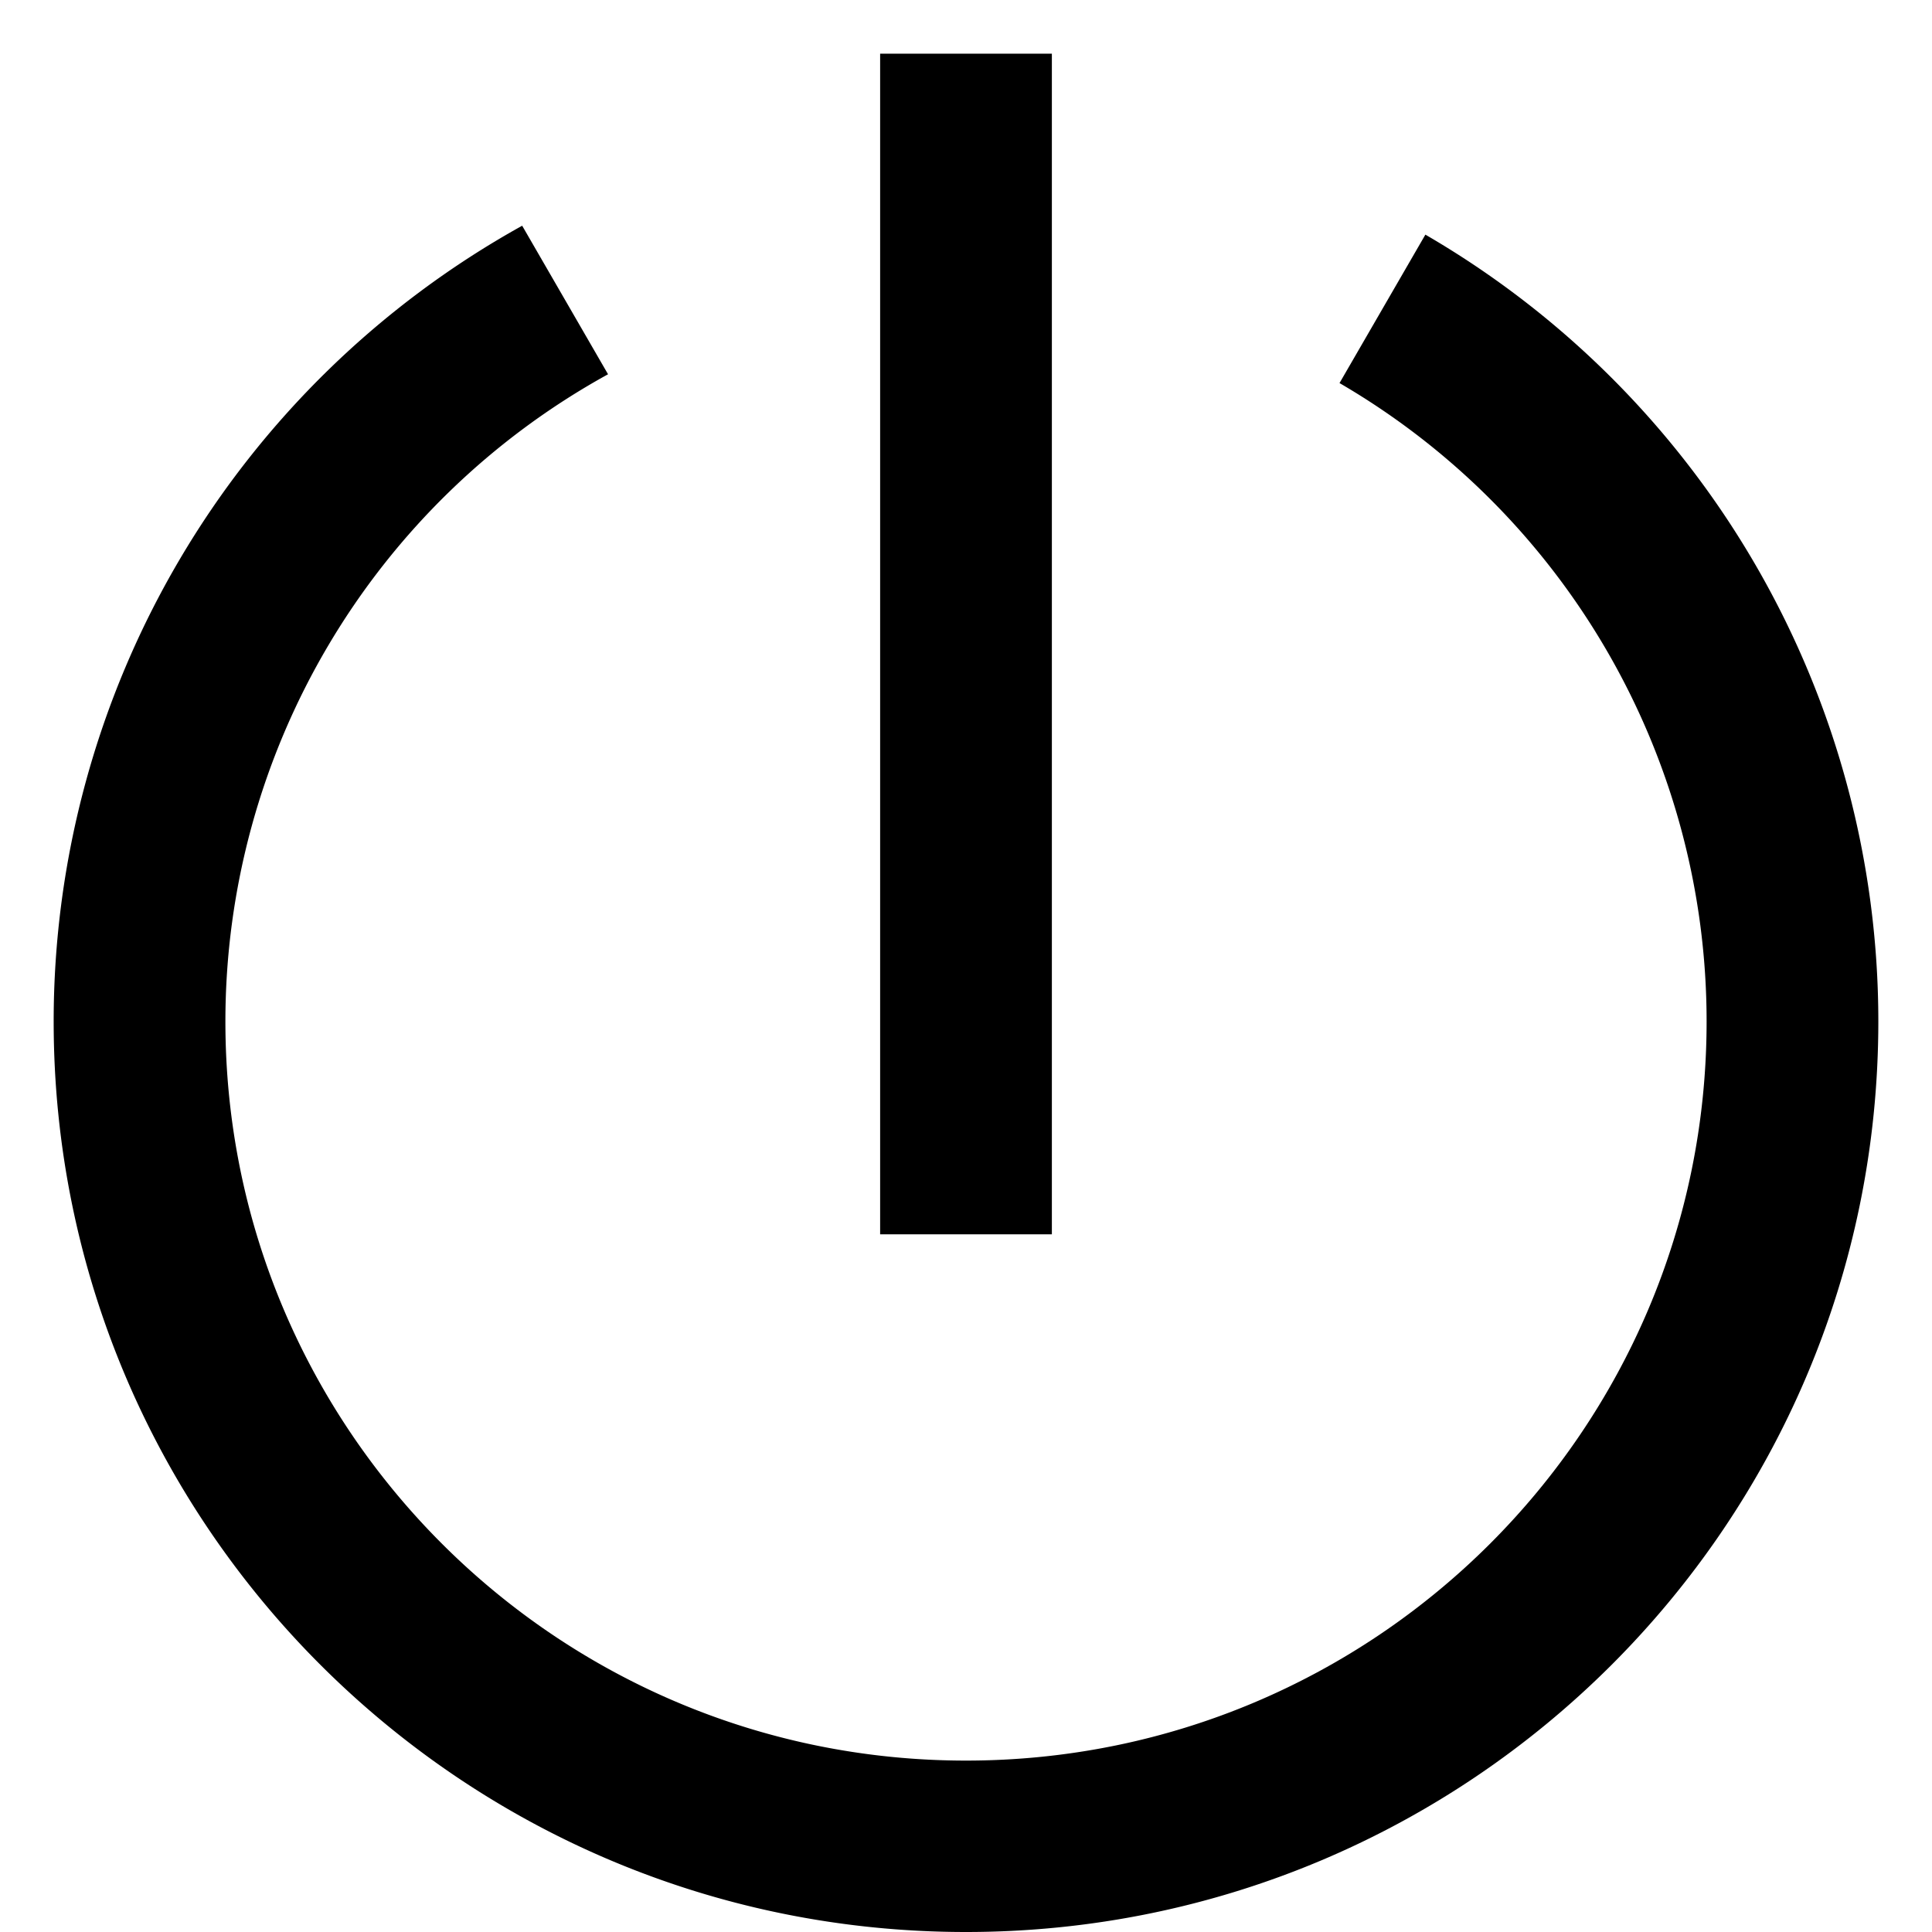 <svg t="1669795078872" class="icon" viewBox="0 0 1024 1024" version="1.1" xmlns="http://www.w3.org/2000/svg" p-id="3055" width="48" height="48"><path d="M276.764 119.637l45.511 78.734A391.566 391.566 0 0 0 119.467 541.412c0 216.348 175.787 391.737 392.533 391.737 216.747 0 392.533-175.388 392.533-391.737a391.452 391.452 0 0 0-194.56-338.375l45.511-78.677a482.247 482.247 0 0 1 240.071 416.996C995.556 807.993 779.036 1024 512 1024S28.444 807.936 28.444 541.412a482.304 482.304 0 0 1 248.32-421.774zM557.511 28.444v625.778H466.489V28.444h91.022z" p-id="3056"></path></svg>